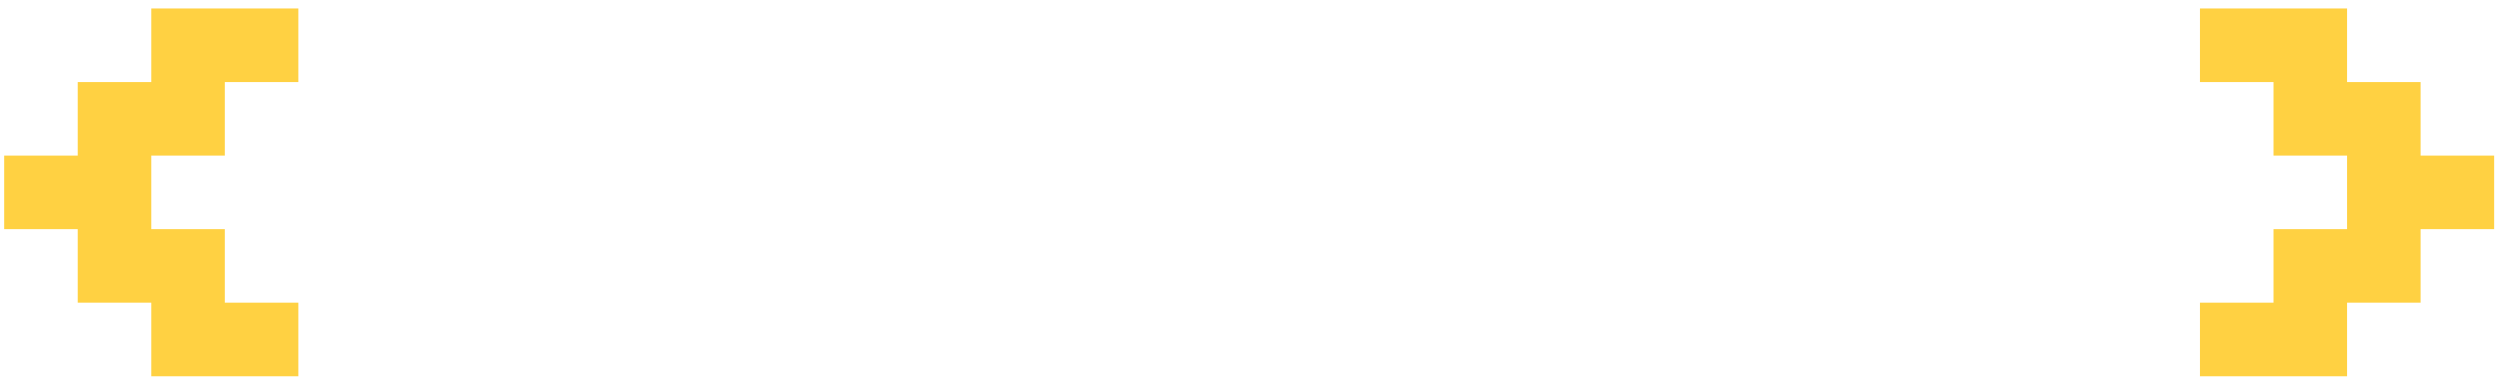 <svg width="239" height="36" viewBox="0 0 239 36" fill="none" xmlns="http://www.w3.org/2000/svg">
<path d="M238.441 21.906H231.41V28.938H224.379V35.969H210.316V28.938H217.348V21.906H224.379V14.875H217.348V7.844H210.316V0.812H224.379V7.844H231.41V14.875H238.441V21.906Z" fill="#FFD142"/>
<path d="M0.399 21.906H7.431V28.938H14.462V35.969H28.524V28.938H21.493V21.906H14.462V14.875H21.493V7.844H28.524V0.812H14.462V7.844H7.431V14.875H0.399V21.906Z" fill="#FFD142"/>
</svg>

